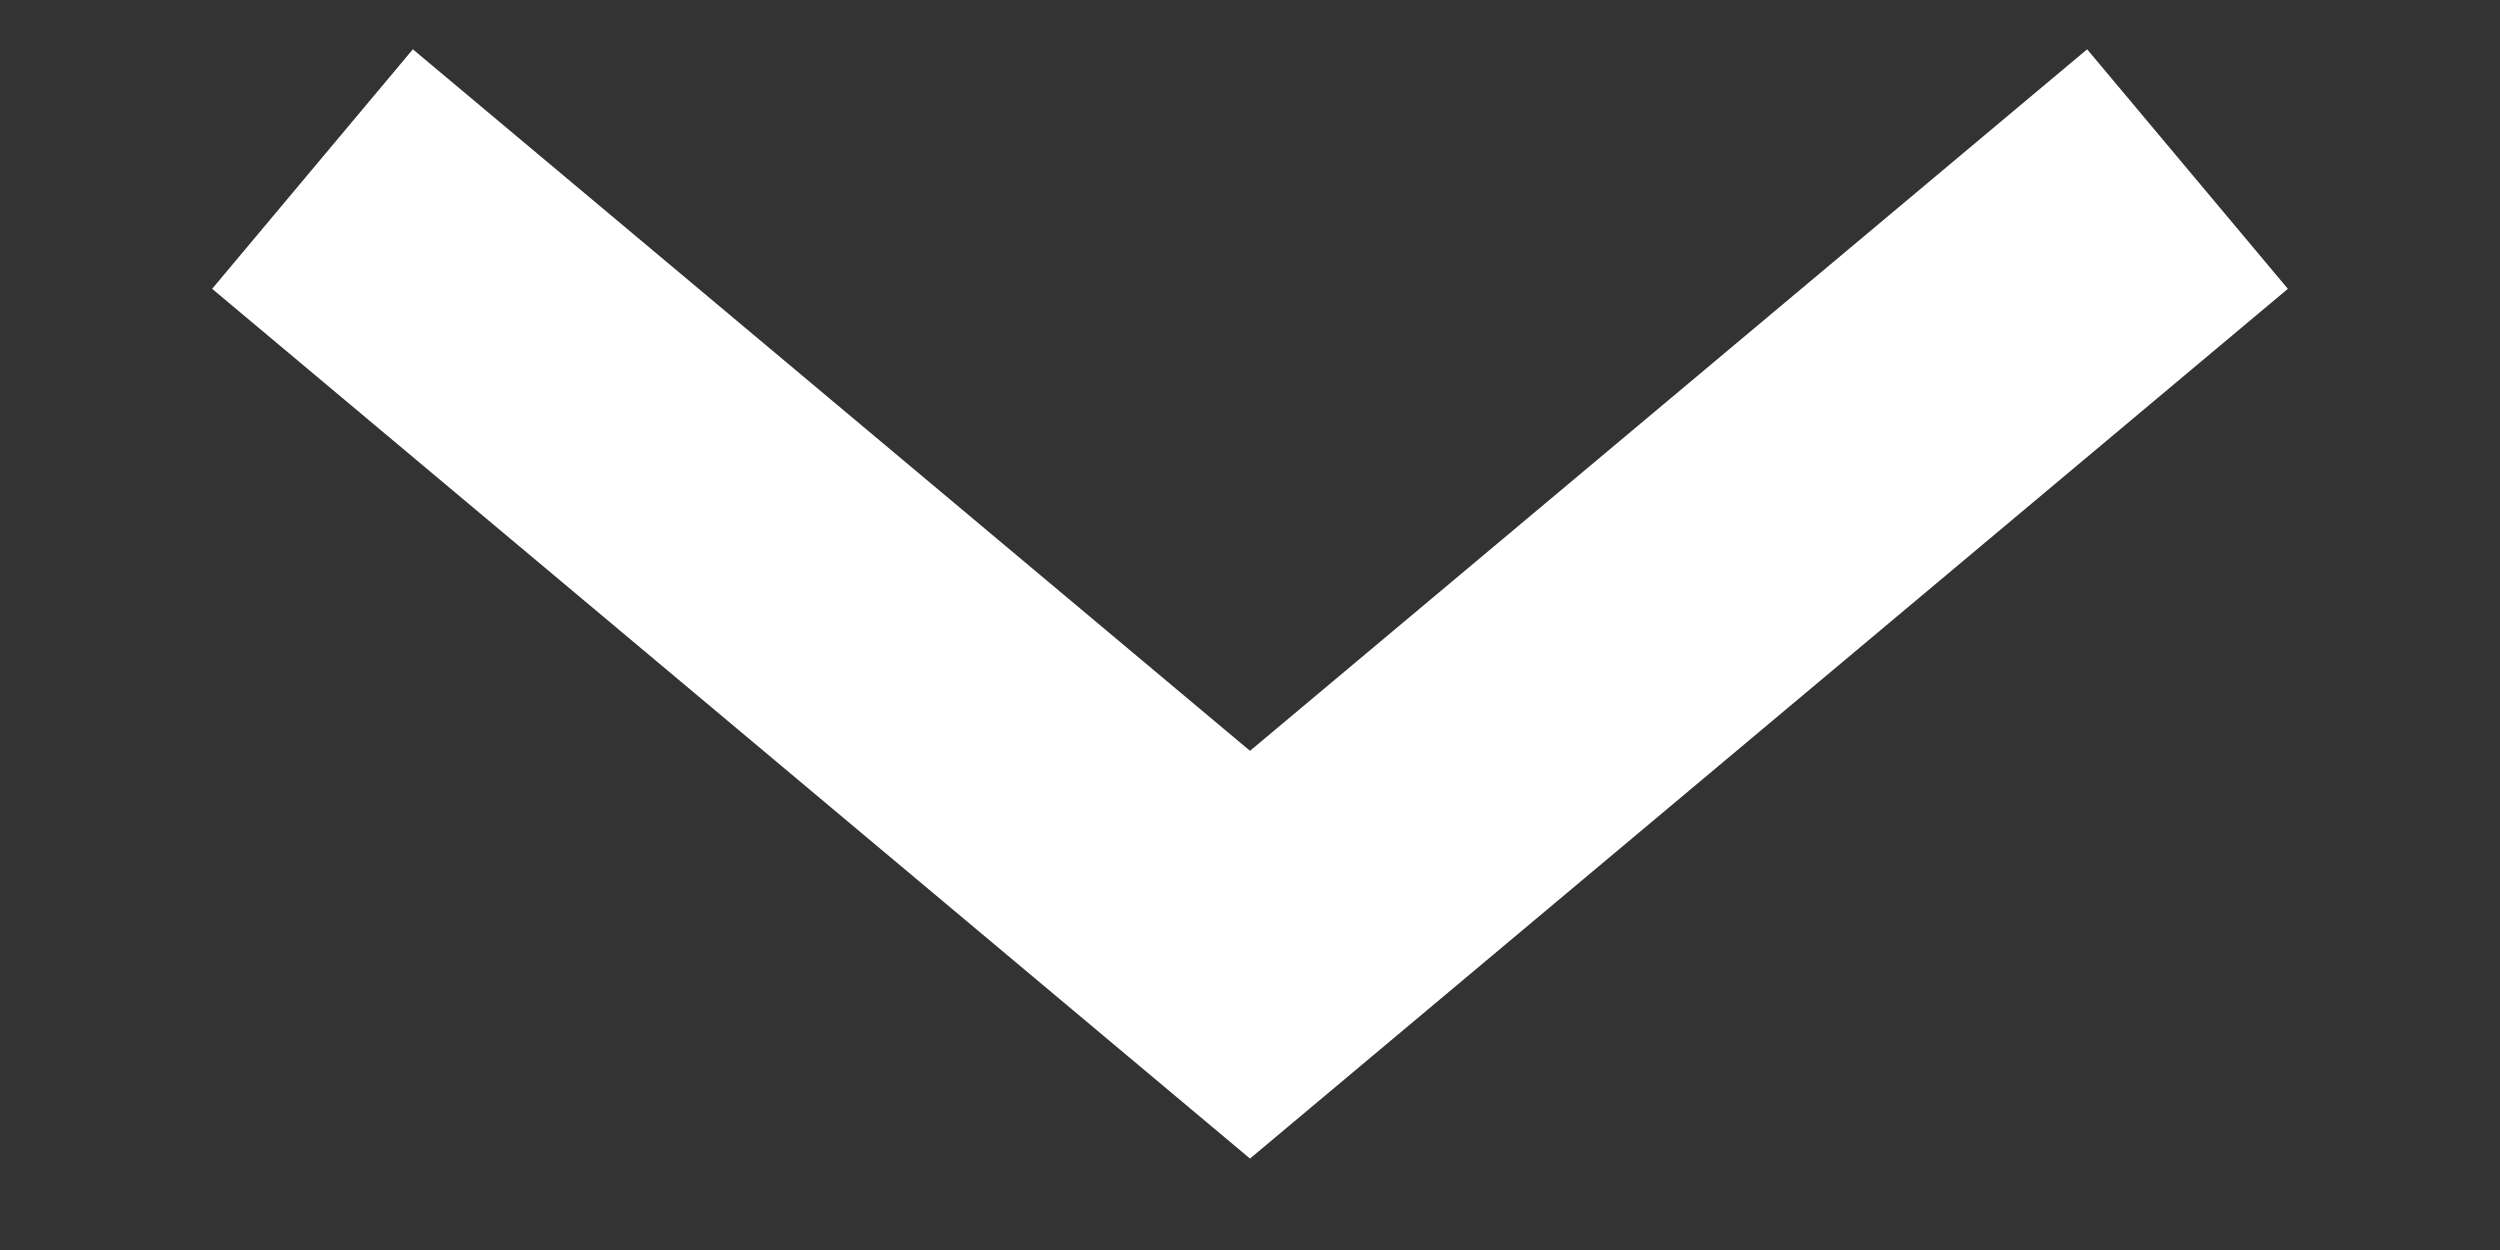 <svg width="8" height="4" viewBox="0 0 8 4" fill="none" xmlns="http://www.w3.org/2000/svg">
<rect x="0" y="0" width="8" height="4" fill="#333333" stroke="none"/>
<path id="Vector 2" d="M1 0.541L4 3.055L7 0.541" stroke="white"/>
</svg>
